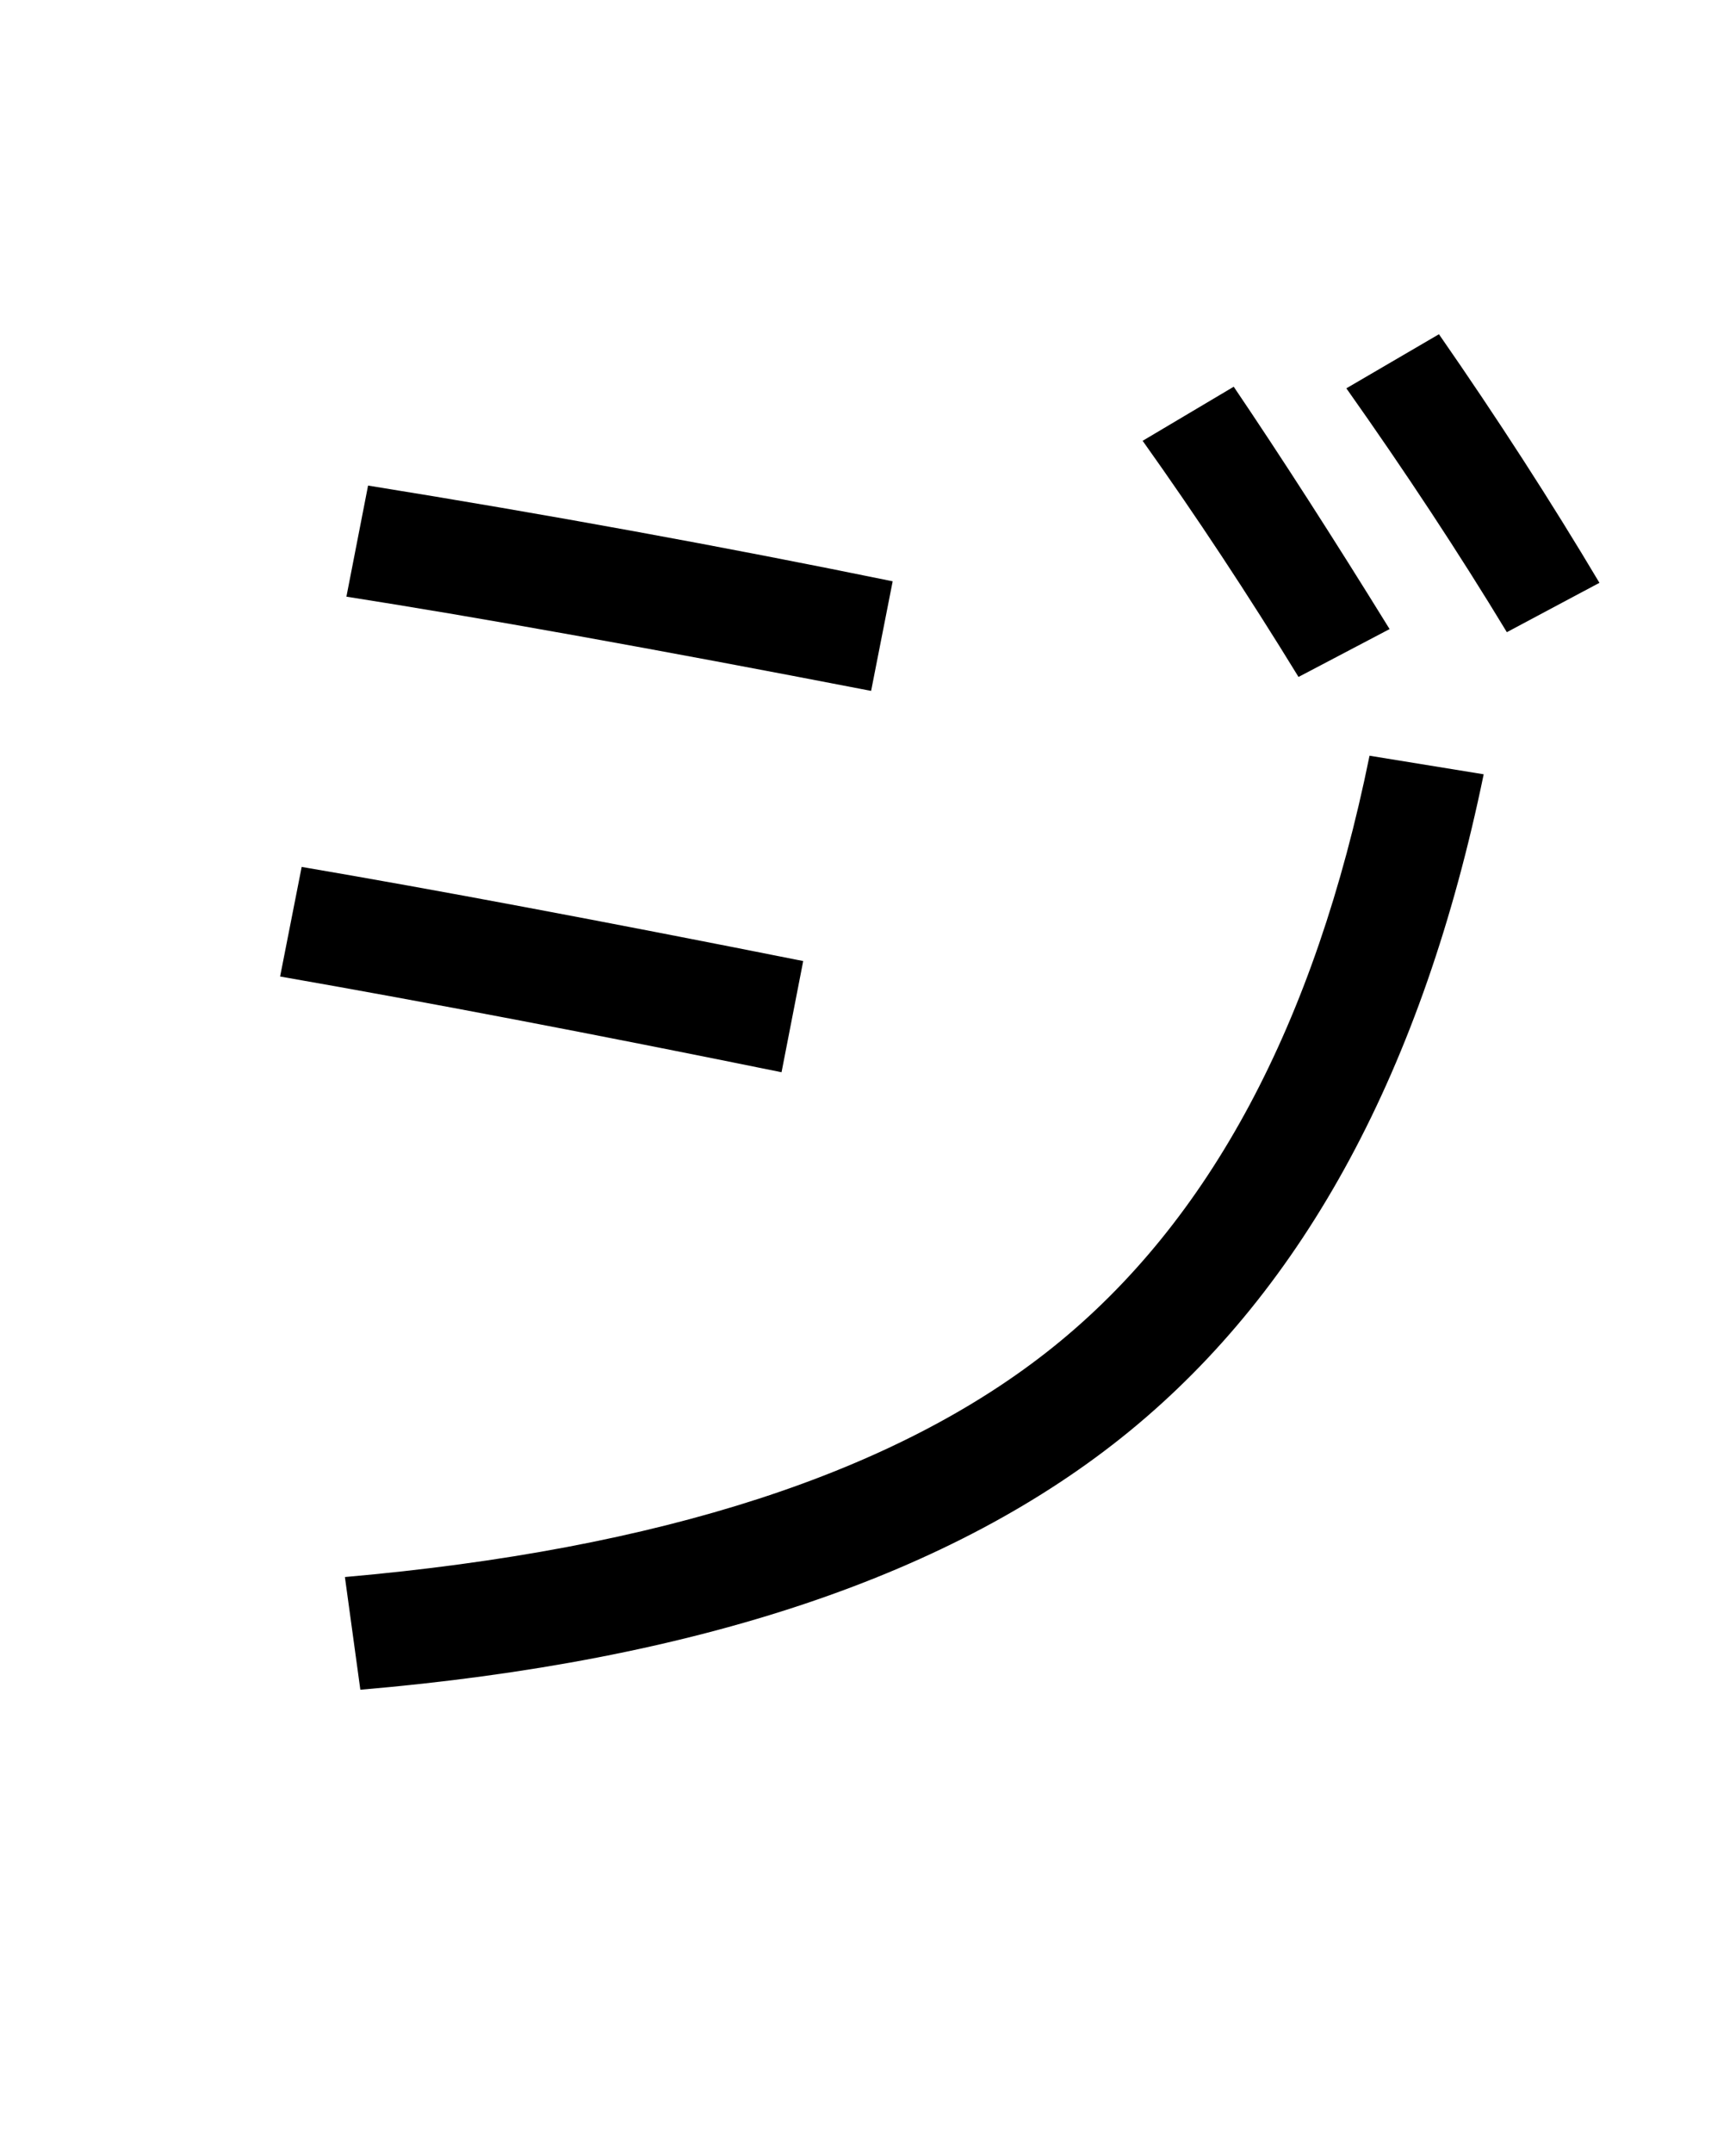 <?xml version="1.0" encoding="UTF-8"?>
<svg xmlns="http://www.w3.org/2000/svg" xmlns:xlink="http://www.w3.org/1999/xlink" width="288pt" height="357pt" viewBox="0 0 288 357" version="1.1">
<defs>
<g>
<symbol overflow="visible" id="glyph0-0">
<path style="stroke:none;" d="M 8.453 0 L 8.453 -170.5 L 93.703 -170.5 L 93.703 0 Z M 16.891 -8.453 L 85.25 -8.453 L 85.25 -162.047 L 16.891 -162.047 Z M 16.891 -8.453 "/>
</symbol>
<symbol overflow="visible" id="glyph0-1">
<path style="stroke:none;" d="M 173.562 -198.906 L 188.672 -207.875 C 196.523 -196.27 205.145 -182.875 214.531 -167.688 L 199.422 -159.75 C 191.055 -173.395 182.438 -186.445 173.562 -198.906 Z M 233.984 -167.172 C 226.129 -180.141 217.254 -193.617 207.359 -207.609 L 222.719 -216.578 C 232.445 -202.578 241.32 -188.836 249.344 -175.359 Z M 41.219 -10.5 C 93.613 -15.102 132.781 -27.816 158.719 -48.641 C 184.656 -69.461 202.148 -102.145 211.203 -146.688 L 230.141 -143.609 C 220.078 -94.805 200.492 -58.5 171.391 -34.688 C 142.297 -10.875 99.758 3.414 43.781 8.188 Z M 30.469 -110.078 L 34.047 -128.25 C 56.066 -124.5 83.801 -119.297 117.25 -112.641 L 113.656 -94.203 C 82.602 -100.523 54.875 -105.816 30.469 -110.078 Z M 41.469 -173.062 L 45.062 -191.484 C 74.75 -186.703 103.758 -181.41 132.094 -175.609 L 128.516 -157.438 C 92.328 -164.438 63.312 -169.645 41.469 -173.062 Z M 41.469 -173.062 "/>
</symbol>
</g>
</defs>
<g id="surface1">
<rect x="0" y="0" width="288" height="357" style="fill:rgb(100%,100%,100%);fill-opacity:1;stroke:none;"/>
<g style="fill:rgb(0%,0%,0%);fill-opacity:1;">
  <use xlink:href="#glyph0-1" x="16" y="272"/>
</g>
</g>
</svg>
